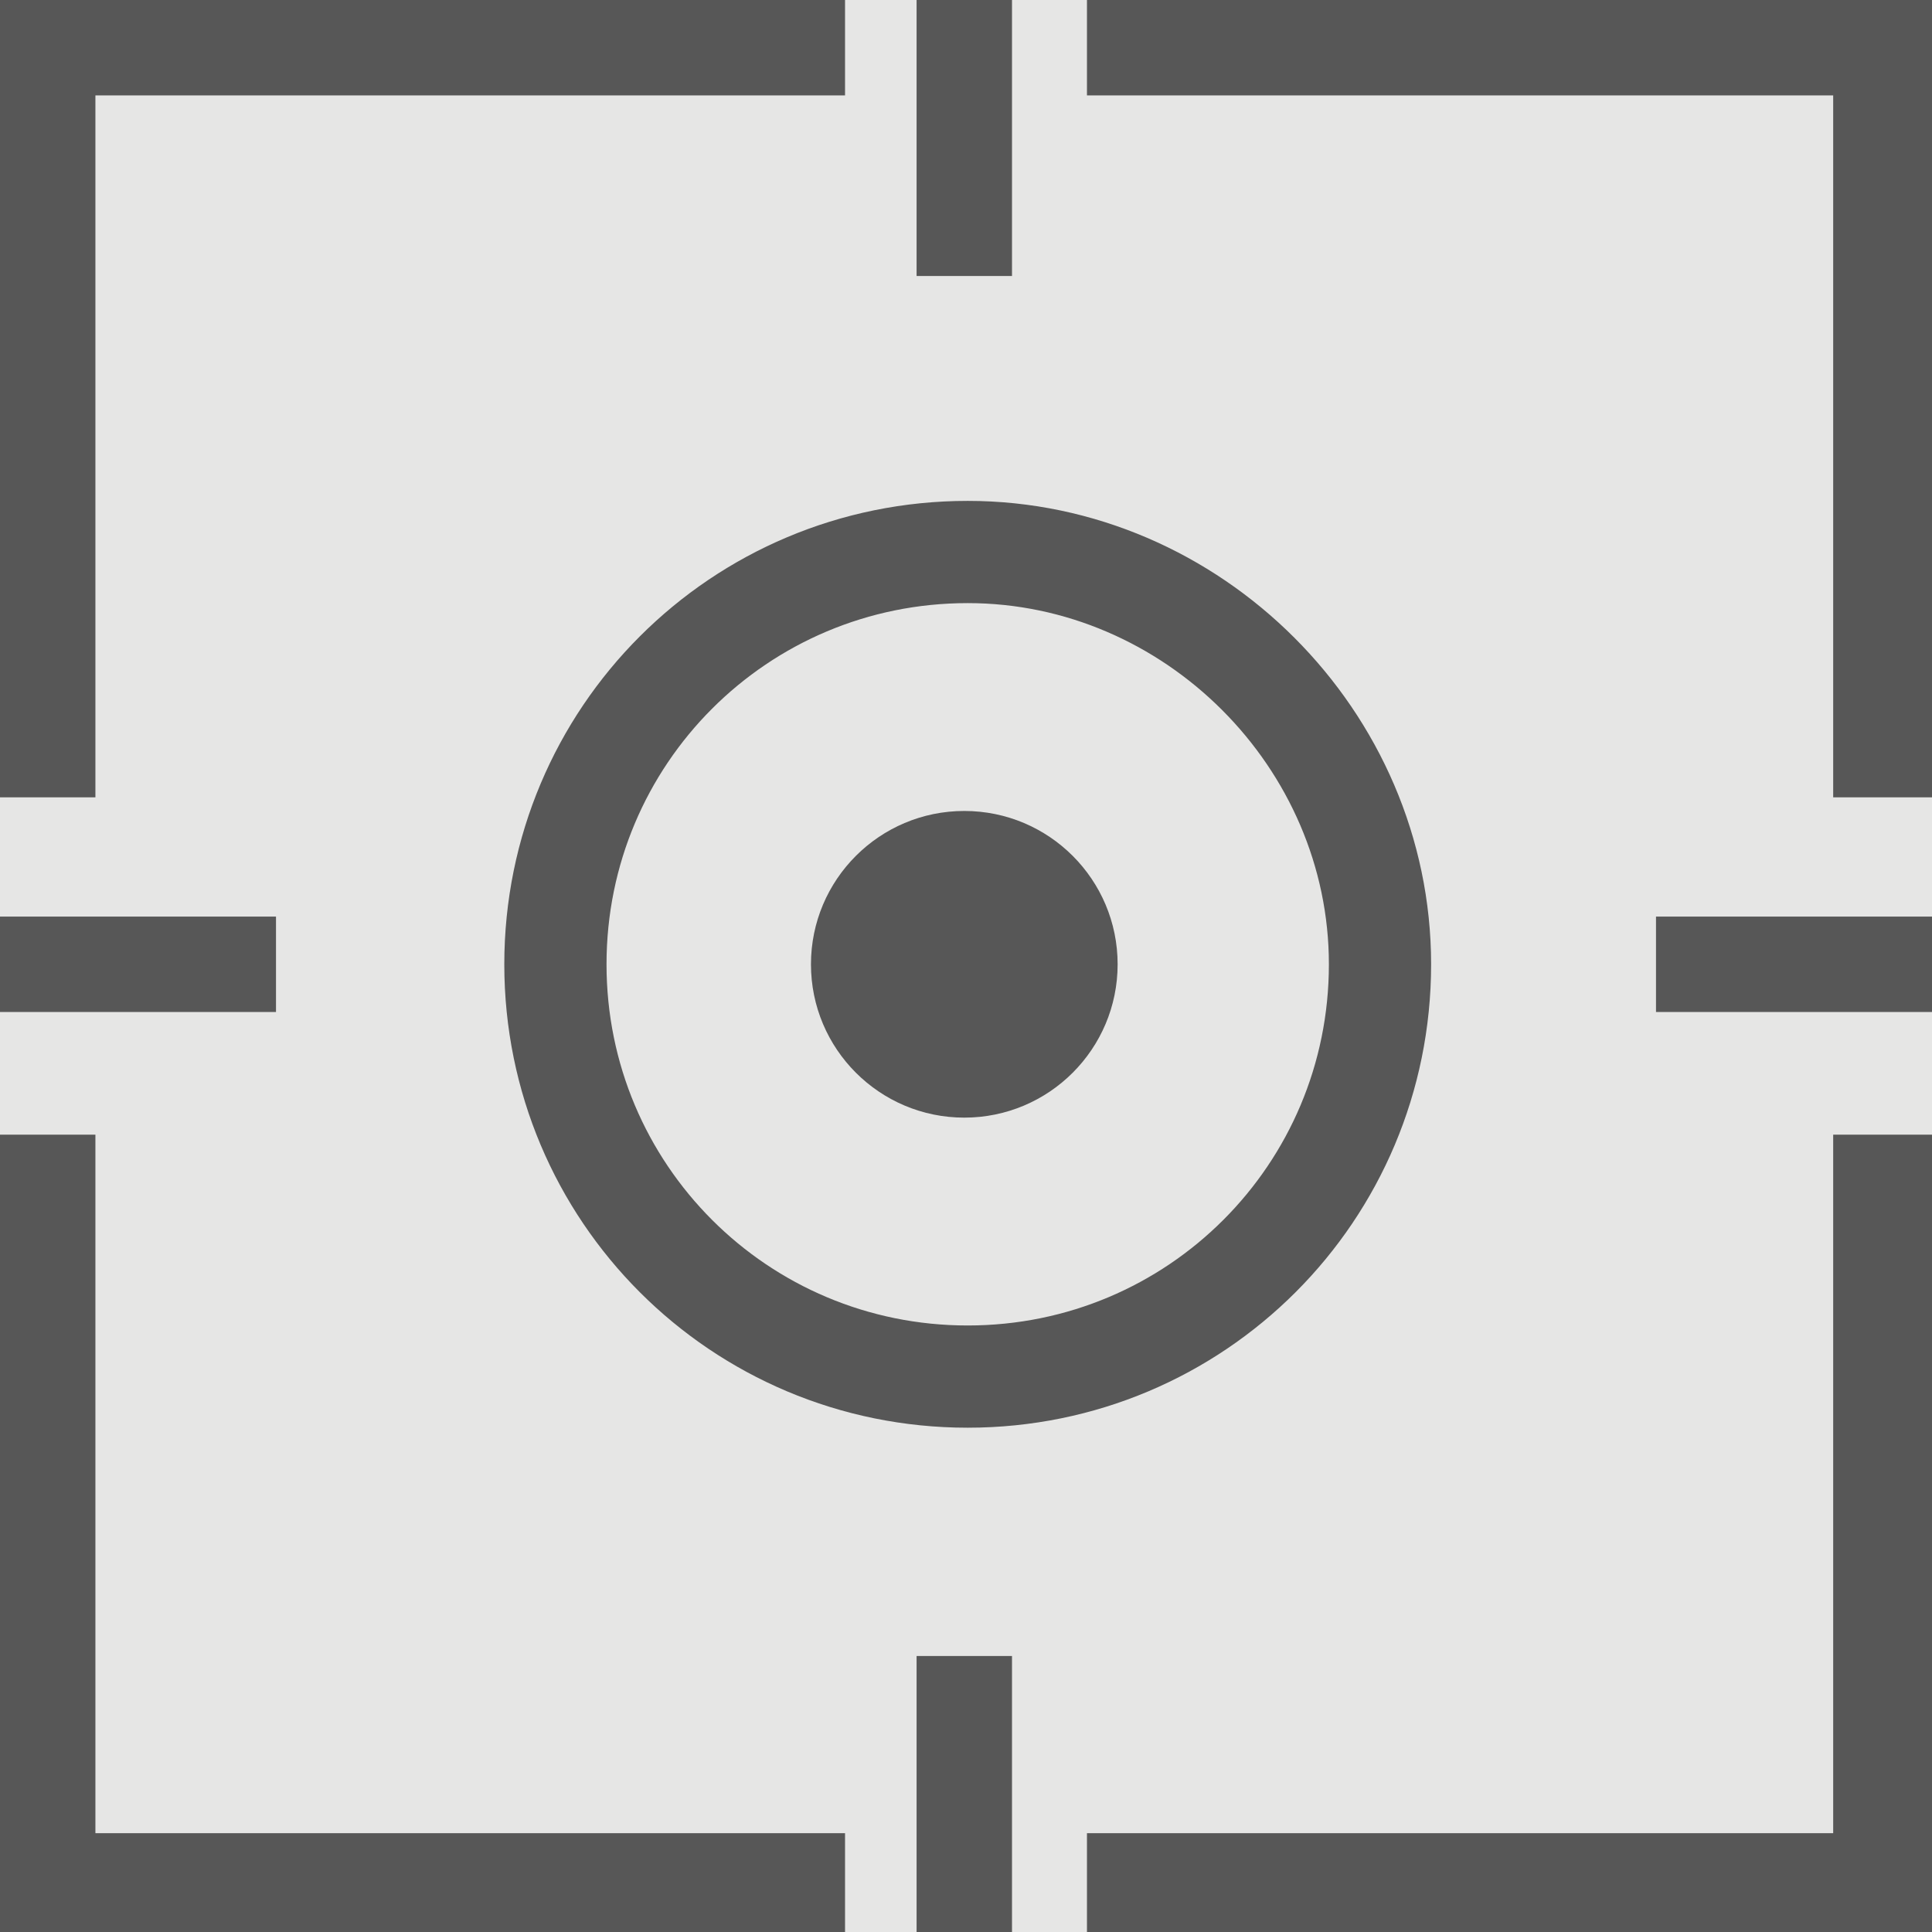 <?xml version="1.0" encoding="utf-8"?>
<!-- Generator: Adobe Illustrator 15.0.0, SVG Export Plug-In . SVG Version: 6.00 Build 0)  -->
<!DOCTYPE svg PUBLIC "-//W3C//DTD SVG 1.1//EN" "http://www.w3.org/Graphics/SVG/1.1/DTD/svg11.dtd">
<svg version="1.1" id="Layer_1" xmlns="http://www.w3.org/2000/svg" xmlns:xlink="http://www.w3.org/1999/xlink" x="0px" y="0px"
	 width="56.7px" height="56.7px" viewBox="0 0 56.7 56.7" enable-background="new 0 0 56.7 56.7" xml:space="preserve">
<g>
	<rect x="0" y="0" fill="#E6E6E5" width="56.7" height="56.7"/>
	<g>
		<circle fill="#575757" cx="28.3" cy="28.3" r="4.5"/>
		<path fill="none" stroke="#575757" stroke-width="3" stroke-miterlimit="10" d="M40.5,28.3c0,6.7-5.4,12.1-12.1,12.1
			c-6.7,0-12.1-5.4-12.1-12.1c0-6.7,5.4-12.1,12.1-12.1C35,16.2,40.5,21.7,40.5,28.3z"/>
	</g>
	<g>
		<g>
			<polygon fill="#575757" points="2.8,23.4 0,23.4 0,0 24.8,0 24.8,2.8 2.8,2.8 			"/>
		</g>
		<g>
			<polygon fill="#575757" points="24.8,56.7 0,56.7 0,33.3 2.8,33.3 2.8,53.8 24.8,53.8 			"/>
		</g>
		<g>
			<polygon fill="#575757" points="56.7,56.7 31.9,56.7 31.9,53.8 53.8,53.8 53.8,33.3 56.7,33.3 			"/>
		</g>
		<g>
			<polygon fill="#575757" points="56.7,23.4 53.8,23.4 53.8,2.8 31.9,2.8 31.9,0 56.7,0 			"/>
		</g>
	</g>
	<g>
		<rect x="26.9" y="0" fill="#575757" width="2.8" height="8.1"/>
		<rect x="26.9" y="48.6" fill="#575757" width="2.8" height="8.1"/>
	</g>
	<g>
		<rect x="48.6" y="26.9" fill="#575757" width="8.1" height="2.8"/>
		<rect x="0" y="26.9" fill="#575757" width="8.1" height="2.8"/>
	</g>
</g>
</svg>
